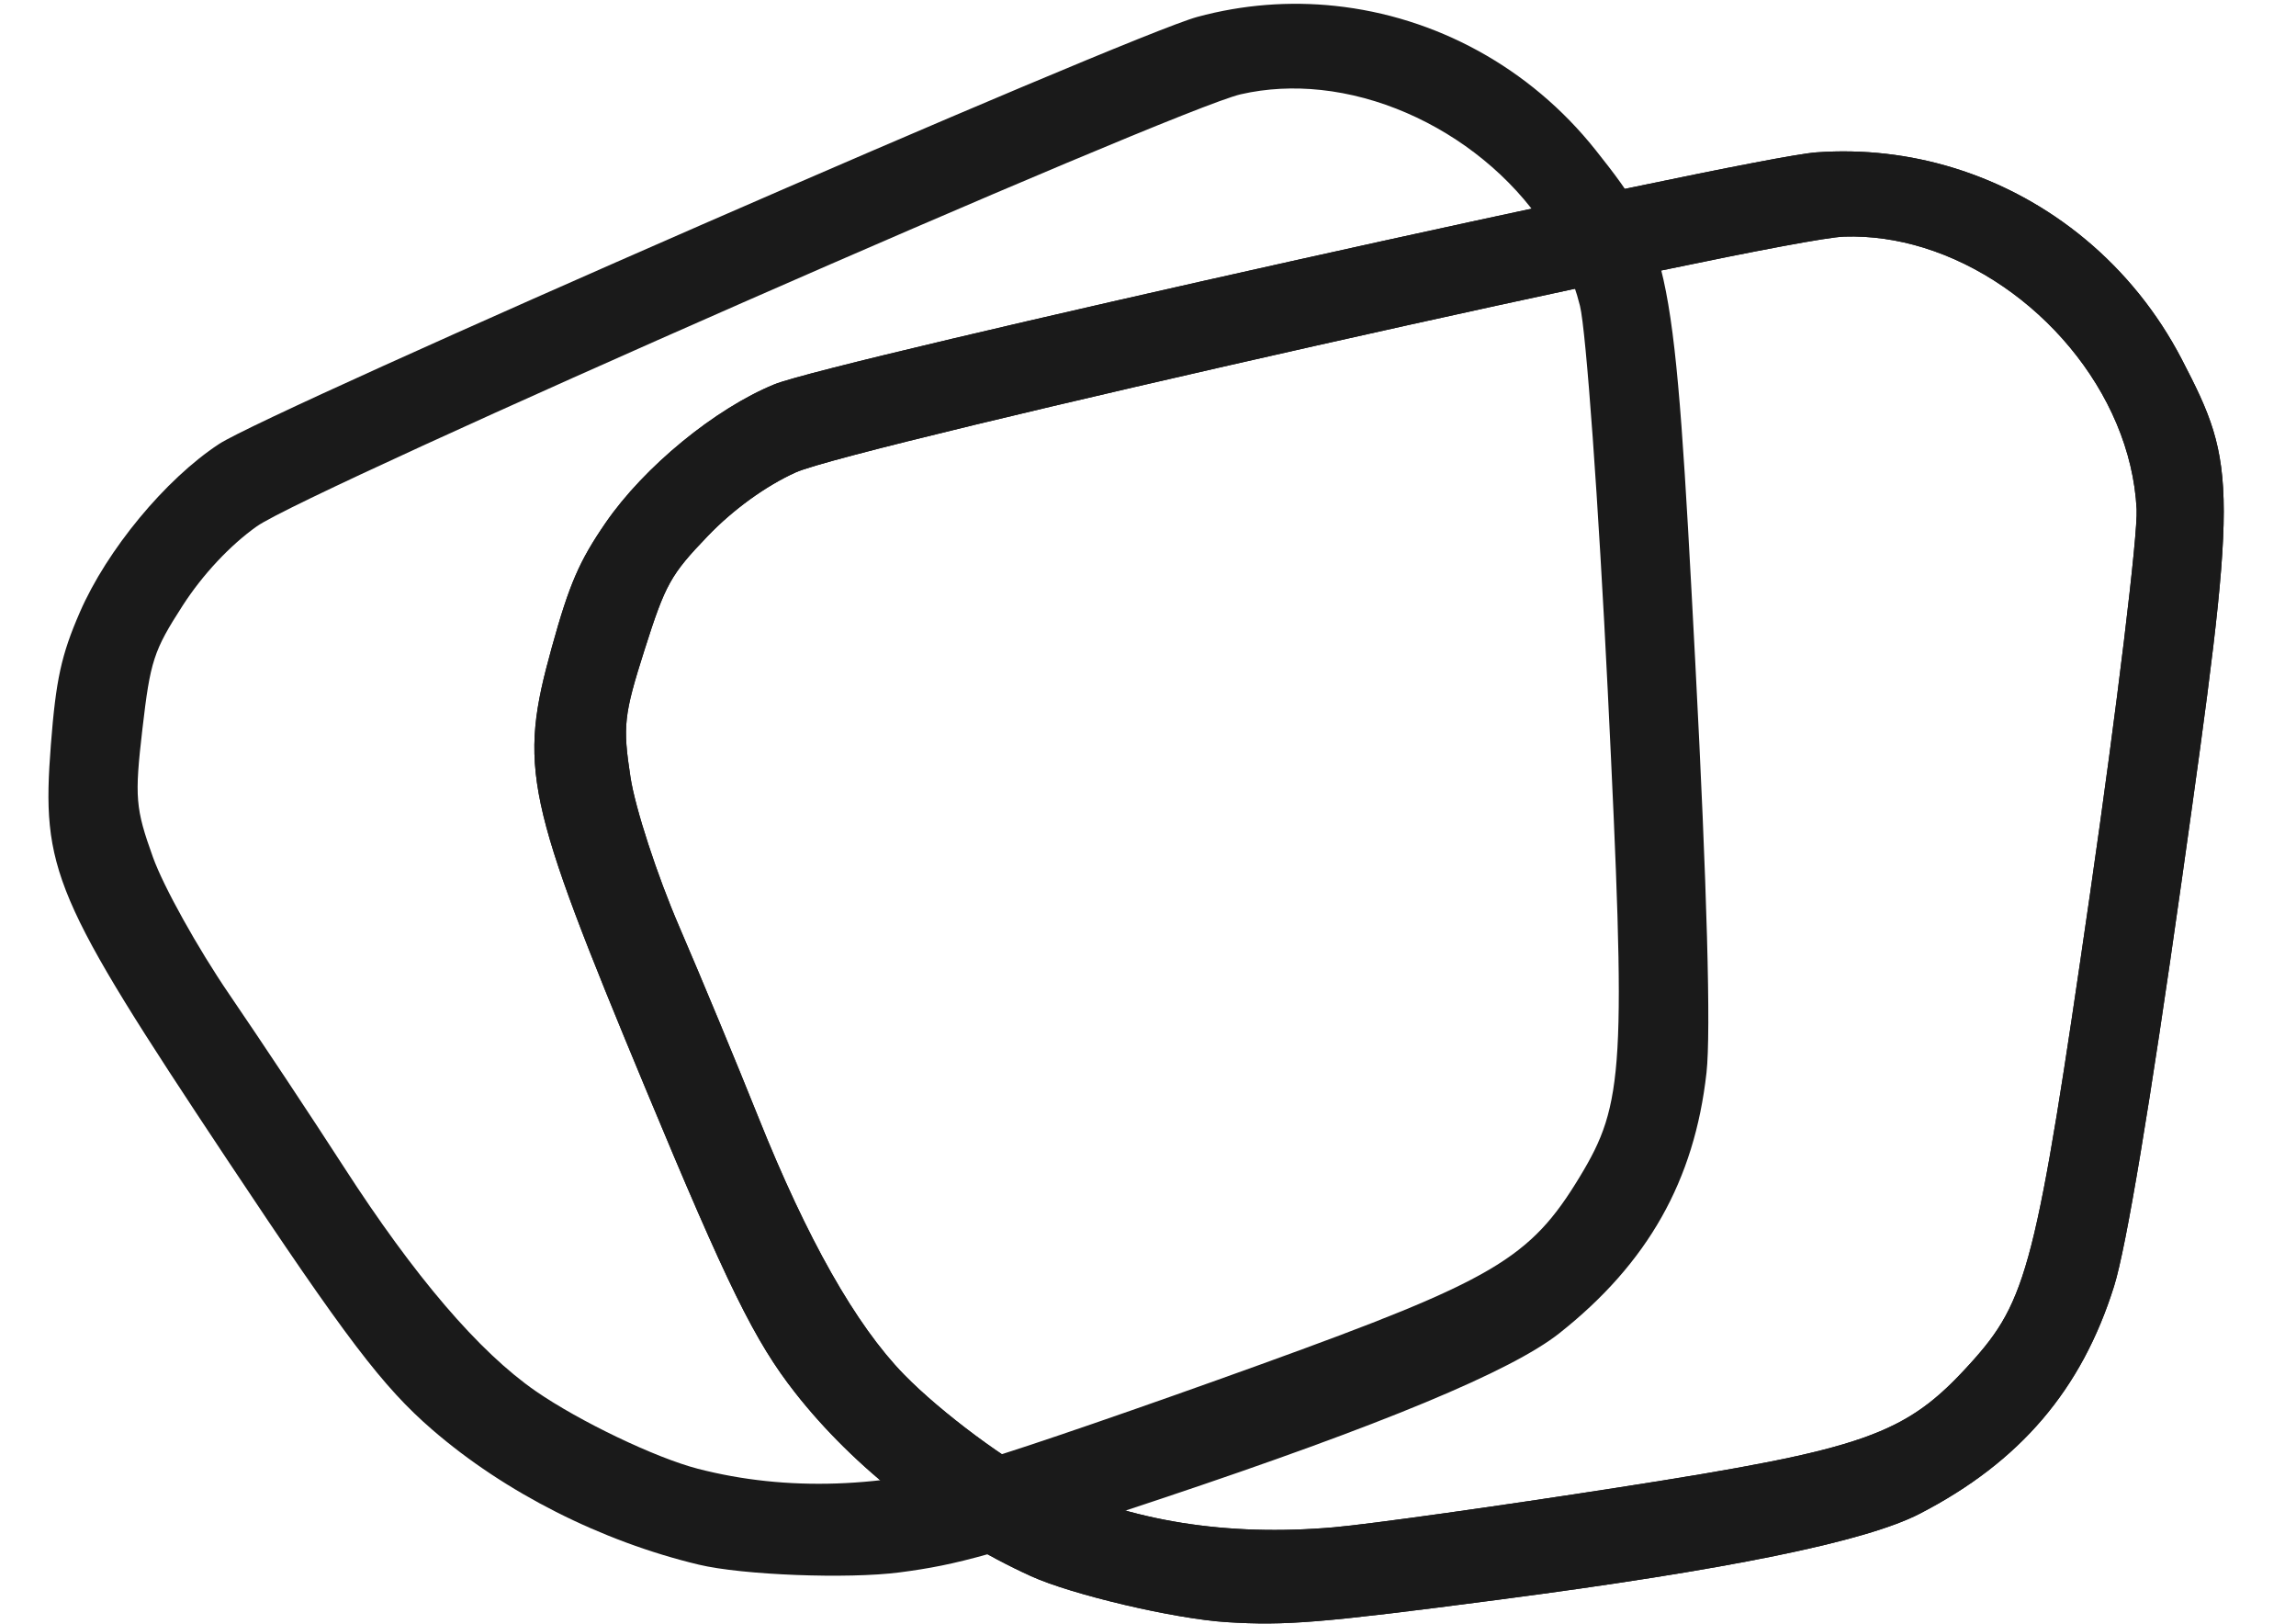 <?xml version="1.0" encoding="UTF-8" standalone="no"?>
<!-- Created with Inkscape (http://www.inkscape.org/) -->

<svg
   width="297mm"
   height="210mm"
   viewBox="0 0 297 210"
   version="1.1"
   id="svg5"
   inkscape:version="1.3.2 (091e20e, 2023-11-25, custom)"
   xml:space="preserve"
   sodipodi:docname="logo-oct-2024.svg"
   xmlns:inkscape="http://www.inkscape.org/namespaces/inkscape"
   xmlns:sodipodi="http://sodipodi.sourceforge.net/DTD/sodipodi-0.dtd"
   xmlns="http://www.w3.org/2000/svg"
   xmlns:svg="http://www.w3.org/2000/svg"><sodipodi:namedview
     id="namedview7"
     pagecolor="#ffffff"
     bordercolor="#000000"
     borderopacity="0.25"
     inkscape:showpageshadow="2"
     inkscape:pageopacity="0.0"
     inkscape:pagecheckerboard="0"
     inkscape:deskcolor="#d1d1d1"
     inkscape:document-units="mm"
     showgrid="false"
     inkscape:zoom="0.71185516"
     inkscape:cx="836.54658"
     inkscape:cy="462.17267"
     inkscape:window-width="3440"
     inkscape:window-height="1351"
     inkscape:window-x="-9"
     inkscape:window-y="51"
     inkscape:window-maximized="1"
     inkscape:current-layer="layer1" /><defs
     id="defs2" /><g
     inkscape:label="Layer 1"
     inkscape:groupmode="layer"
     id="layer1"><path
       id="rect5"
       style="fill:#1a1a1a;stroke:none;stroke-width:11.533;stroke-linecap:round;stroke-dasharray:none"
       d="m 252.722,21.72 c -5.658,-1.739 -11.667,-2.459 -17.776,-2.014 -9.246,0.674 -127.358,26.969 -134.785,30.007 -7.659,3.133 -16.839,10.665 -21.819,17.902 -3.416,4.964 -4.706,7.952 -6.961,16.105 -4.326,15.642 -3.519,19.449 12.109,57.032 10.657,25.628 14.134,32.698 19.36,39.362 7.657,9.765 18.696,18.354 30.493,23.727 5.291,2.409 18.561,5.531 25.324,5.956 7.641,0.481 12.203,0.106 35.072,-2.883 29.857,-3.902 47.592,-7.524 54.606,-11.148 12.958,-6.695 20.932,-16.035 25.126,-29.431 1.577,-5.037 4.648,-23.468 8.742,-52.443 7.253,-51.338 7.254,-53.482 0.011,-67.424 C 275.908,34.307 265.167,25.546 252.72,21.72 Z m -3.905,10.314 c 14.494,4.463 26.805,18.648 27.567,33.827 0.165,3.283 -2.53,25.54 -6.005,49.586 -7.003,48.46 -8.095,52.727 -15.578,60.97 -8.332,9.177 -13.456,10.984 -45.178,15.922 -15.774,2.456 -32.472,4.793 -37.105,5.195 -13.813,1.197 -26.213,-0.78 -36.901,-5.881 -5.095,-2.432 -13.872,-8.953 -18.678,-13.877 -6.225,-6.378 -12.556,-17.559 -18.837,-33.263 -2.798,-6.997 -7.416,-18.119 -10.26,-24.715 -2.844,-6.596 -5.671,-15.263 -6.284,-19.261 -1.019,-6.648 -0.865,-8.059 1.824,-16.516 2.7,-8.491 3.369,-9.693 8.176,-14.699 3.302,-3.439 7.503,-6.476 11.378,-8.228 7.371,-3.331 126.902,-30.206 135.612,-30.491 3.462,-0.113 6.924,0.401 10.269,1.43 z" /><path
       id="path5"
       style="fill:#1a1a1a;stroke:none;stroke-width:11.533;stroke-linecap:round;stroke-dasharray:none"
       d="M 172.707,0.762 C 166.821,0.138 160.785,0.582 154.875,2.187 145.929,4.617 35.03,53.028 28.322,57.431 21.404,61.971 13.835,71.12 10.332,79.177 7.929,84.703 7.234,87.882 6.581,96.316 5.328,112.496 6.848,116.078 29.38,149.977 c 15.364,23.115 20.13,29.389 26.534,34.93 9.384,8.12 21.863,14.438 34.47,17.454 5.654,1.353 19.276,1.877 25.995,1.001 7.592,-0.99 11.998,-2.231 33.872,-9.541 28.558,-9.543 45.273,-16.491 51.464,-21.391 11.437,-9.051 17.477,-19.744 19.03,-33.695 0.584,-5.245 0.072,-23.923 -1.455,-53.147 C 216.586,33.81 216.176,31.705 206.401,19.406 197.876,8.68 185.657,2.136 172.707,0.762 Z m -1.859,10.87 c 15.08,1.607 29.878,13.175 33.531,27.927 0.79,3.19 2.404,25.552 3.594,49.819 2.399,48.905 2.144,53.302 -3.624,62.825 -6.422,10.601 -11.106,13.356 -41.296,24.273 -15.012,5.429 -30.955,10.918 -35.426,12.199 -13.329,3.818 -25.878,4.251 -37.344,1.289 -5.467,-1.412 -15.328,-6.133 -20.988,-10.046 -7.33,-5.069 -15.684,-14.832 -24.854,-29.044 -4.086,-6.332 -10.746,-16.365 -14.799,-22.295 -4.053,-5.93 -8.487,-13.896 -9.854,-17.703 -2.273,-6.331 -2.391,-7.744 -1.37,-16.56 1.025,-8.85 1.452,-10.159 5.212,-15.992 2.583,-4.007 6.125,-7.792 9.593,-10.253 6.598,-4.68 118.777,-53.931 127.272,-55.876 3.376,-0.773 6.873,-0.932 10.353,-0.561 z" /><path
       id="path6"
       style="fill:#1a1a1a;stroke:none;stroke-width:11.533;stroke-linecap:round;stroke-dasharray:none"
       d="m 252.722,21.72 c -5.658,-1.739 -11.667,-2.459 -17.776,-2.014 -9.246,0.674 -127.358,26.969 -134.785,30.007 -7.659,3.133 -16.839,10.665 -21.819,17.902 -3.416,4.964 -4.706,7.952 -6.961,16.105 -4.326,15.642 -3.519,19.449 12.109,57.032 10.657,25.628 14.134,32.698 19.36,39.362 7.657,9.765 18.696,18.354 30.493,23.727 5.291,2.409 18.561,5.531 25.324,5.956 7.641,0.481 12.203,0.106 35.072,-2.883 29.857,-3.902 47.592,-7.524 54.606,-11.148 12.958,-6.695 20.932,-16.035 25.126,-29.431 1.577,-5.037 4.648,-23.468 8.742,-52.443 7.253,-51.338 7.254,-53.482 0.011,-67.424 C 275.908,34.307 265.167,25.546 252.72,21.72 Z m -3.905,10.314 c 14.494,4.463 26.805,18.648 27.567,33.827 0.165,3.283 -2.53,25.54 -6.005,49.586 -7.003,48.46 -8.095,52.727 -15.578,60.97 -8.332,9.177 -13.456,10.984 -45.178,15.922 -15.774,2.456 -32.472,4.793 -37.105,5.195 -13.813,1.197 -26.213,-0.78 -36.901,-5.881 -5.095,-2.432 -13.872,-8.953 -18.678,-13.877 -6.225,-6.378 -12.556,-17.559 -18.837,-33.263 -2.798,-6.997 -7.416,-18.119 -10.26,-24.715 -2.844,-6.596 -5.671,-15.263 -6.284,-19.261 -1.019,-6.648 -0.865,-8.059 1.824,-16.516 2.7,-8.491 3.369,-9.693 8.176,-14.699 3.302,-3.439 7.503,-6.476 11.378,-8.228 7.371,-3.331 126.902,-30.206 135.612,-30.491 3.462,-0.113 6.924,0.401 10.269,1.43 z" /></g></svg>
